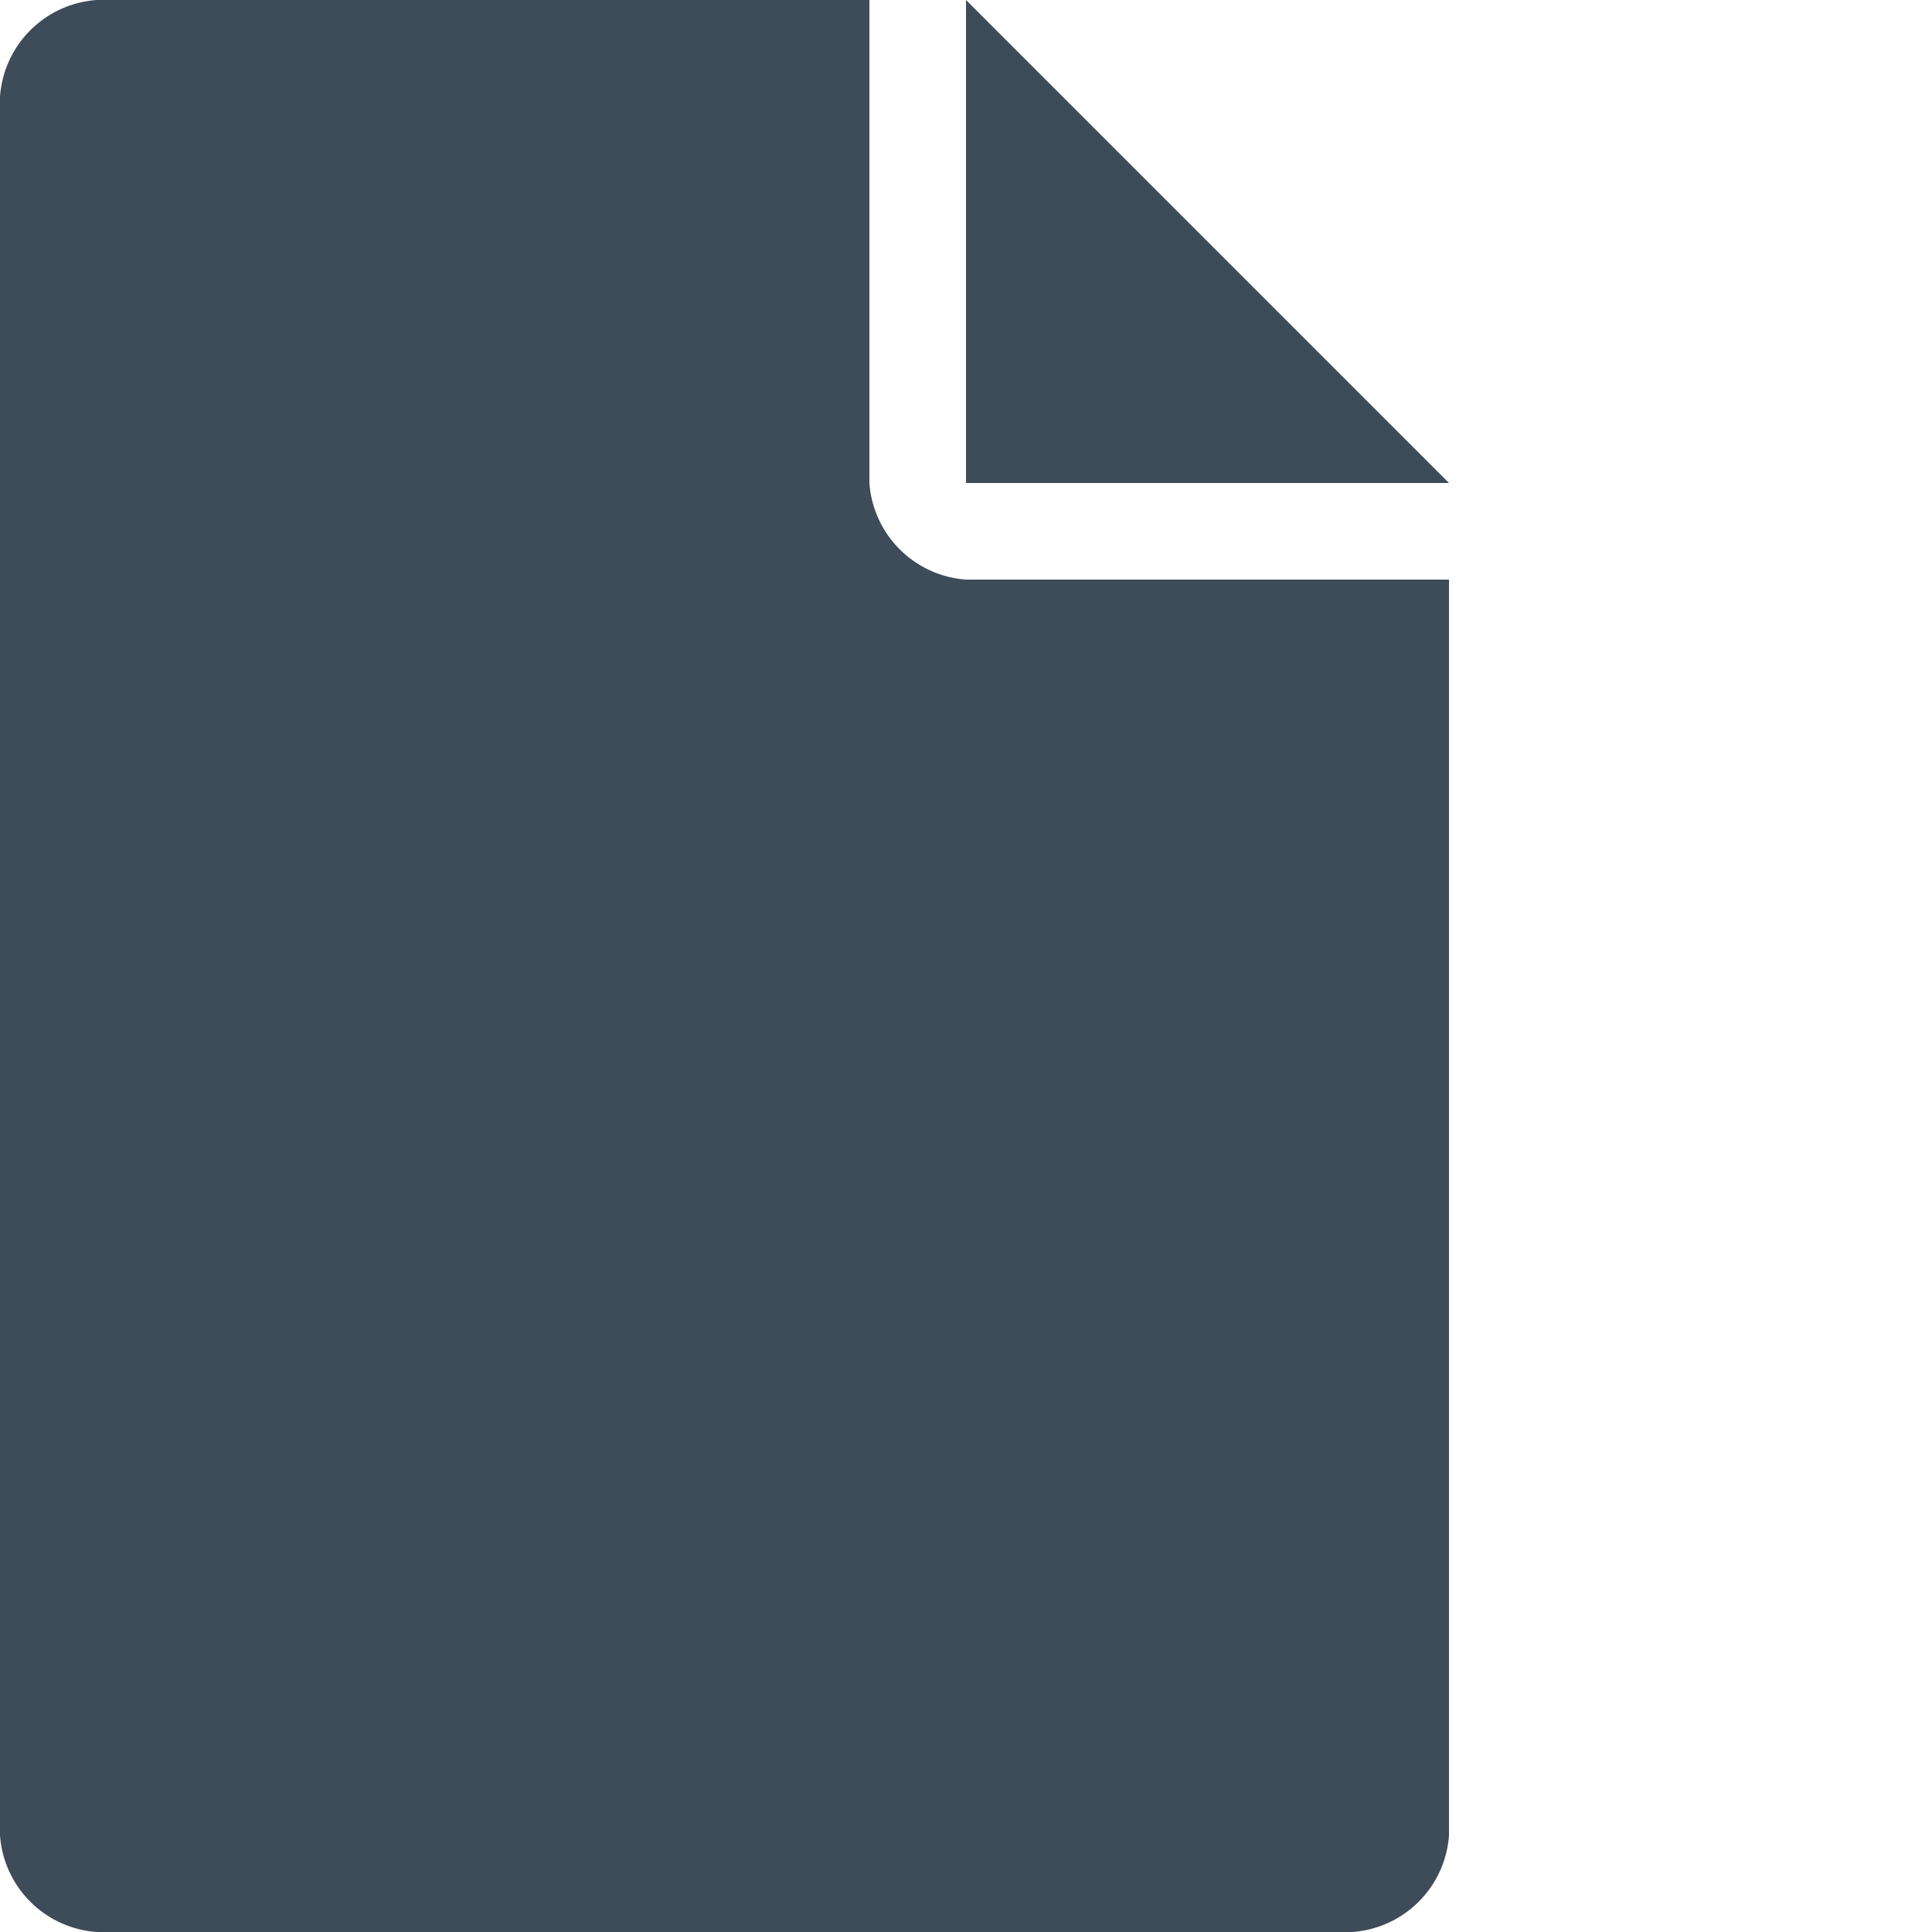 <svg xmlns="http://www.w3.org/2000/svg" width="20" height="20"><defs><style>.cls-1{fill:#3e4b59;}</style></defs><title>Ресурс 8</title><g id="Слой_2" data-name="Слой 2"><g id="Layer_1" data-name="Layer 1"><g id="b2"><polygon class="cls-1" points="10 0 10 5 15 5 10 0"/><path class="cls-1" d="M10,6A1.08,1.08,0,0,1,9,5V0H1A1.08,1.08,0,0,0,0,1V19a1.08,1.08,0,0,0,1,1H14a1.08,1.08,0,0,0,1-1V6Z"/></g></g></g></svg>